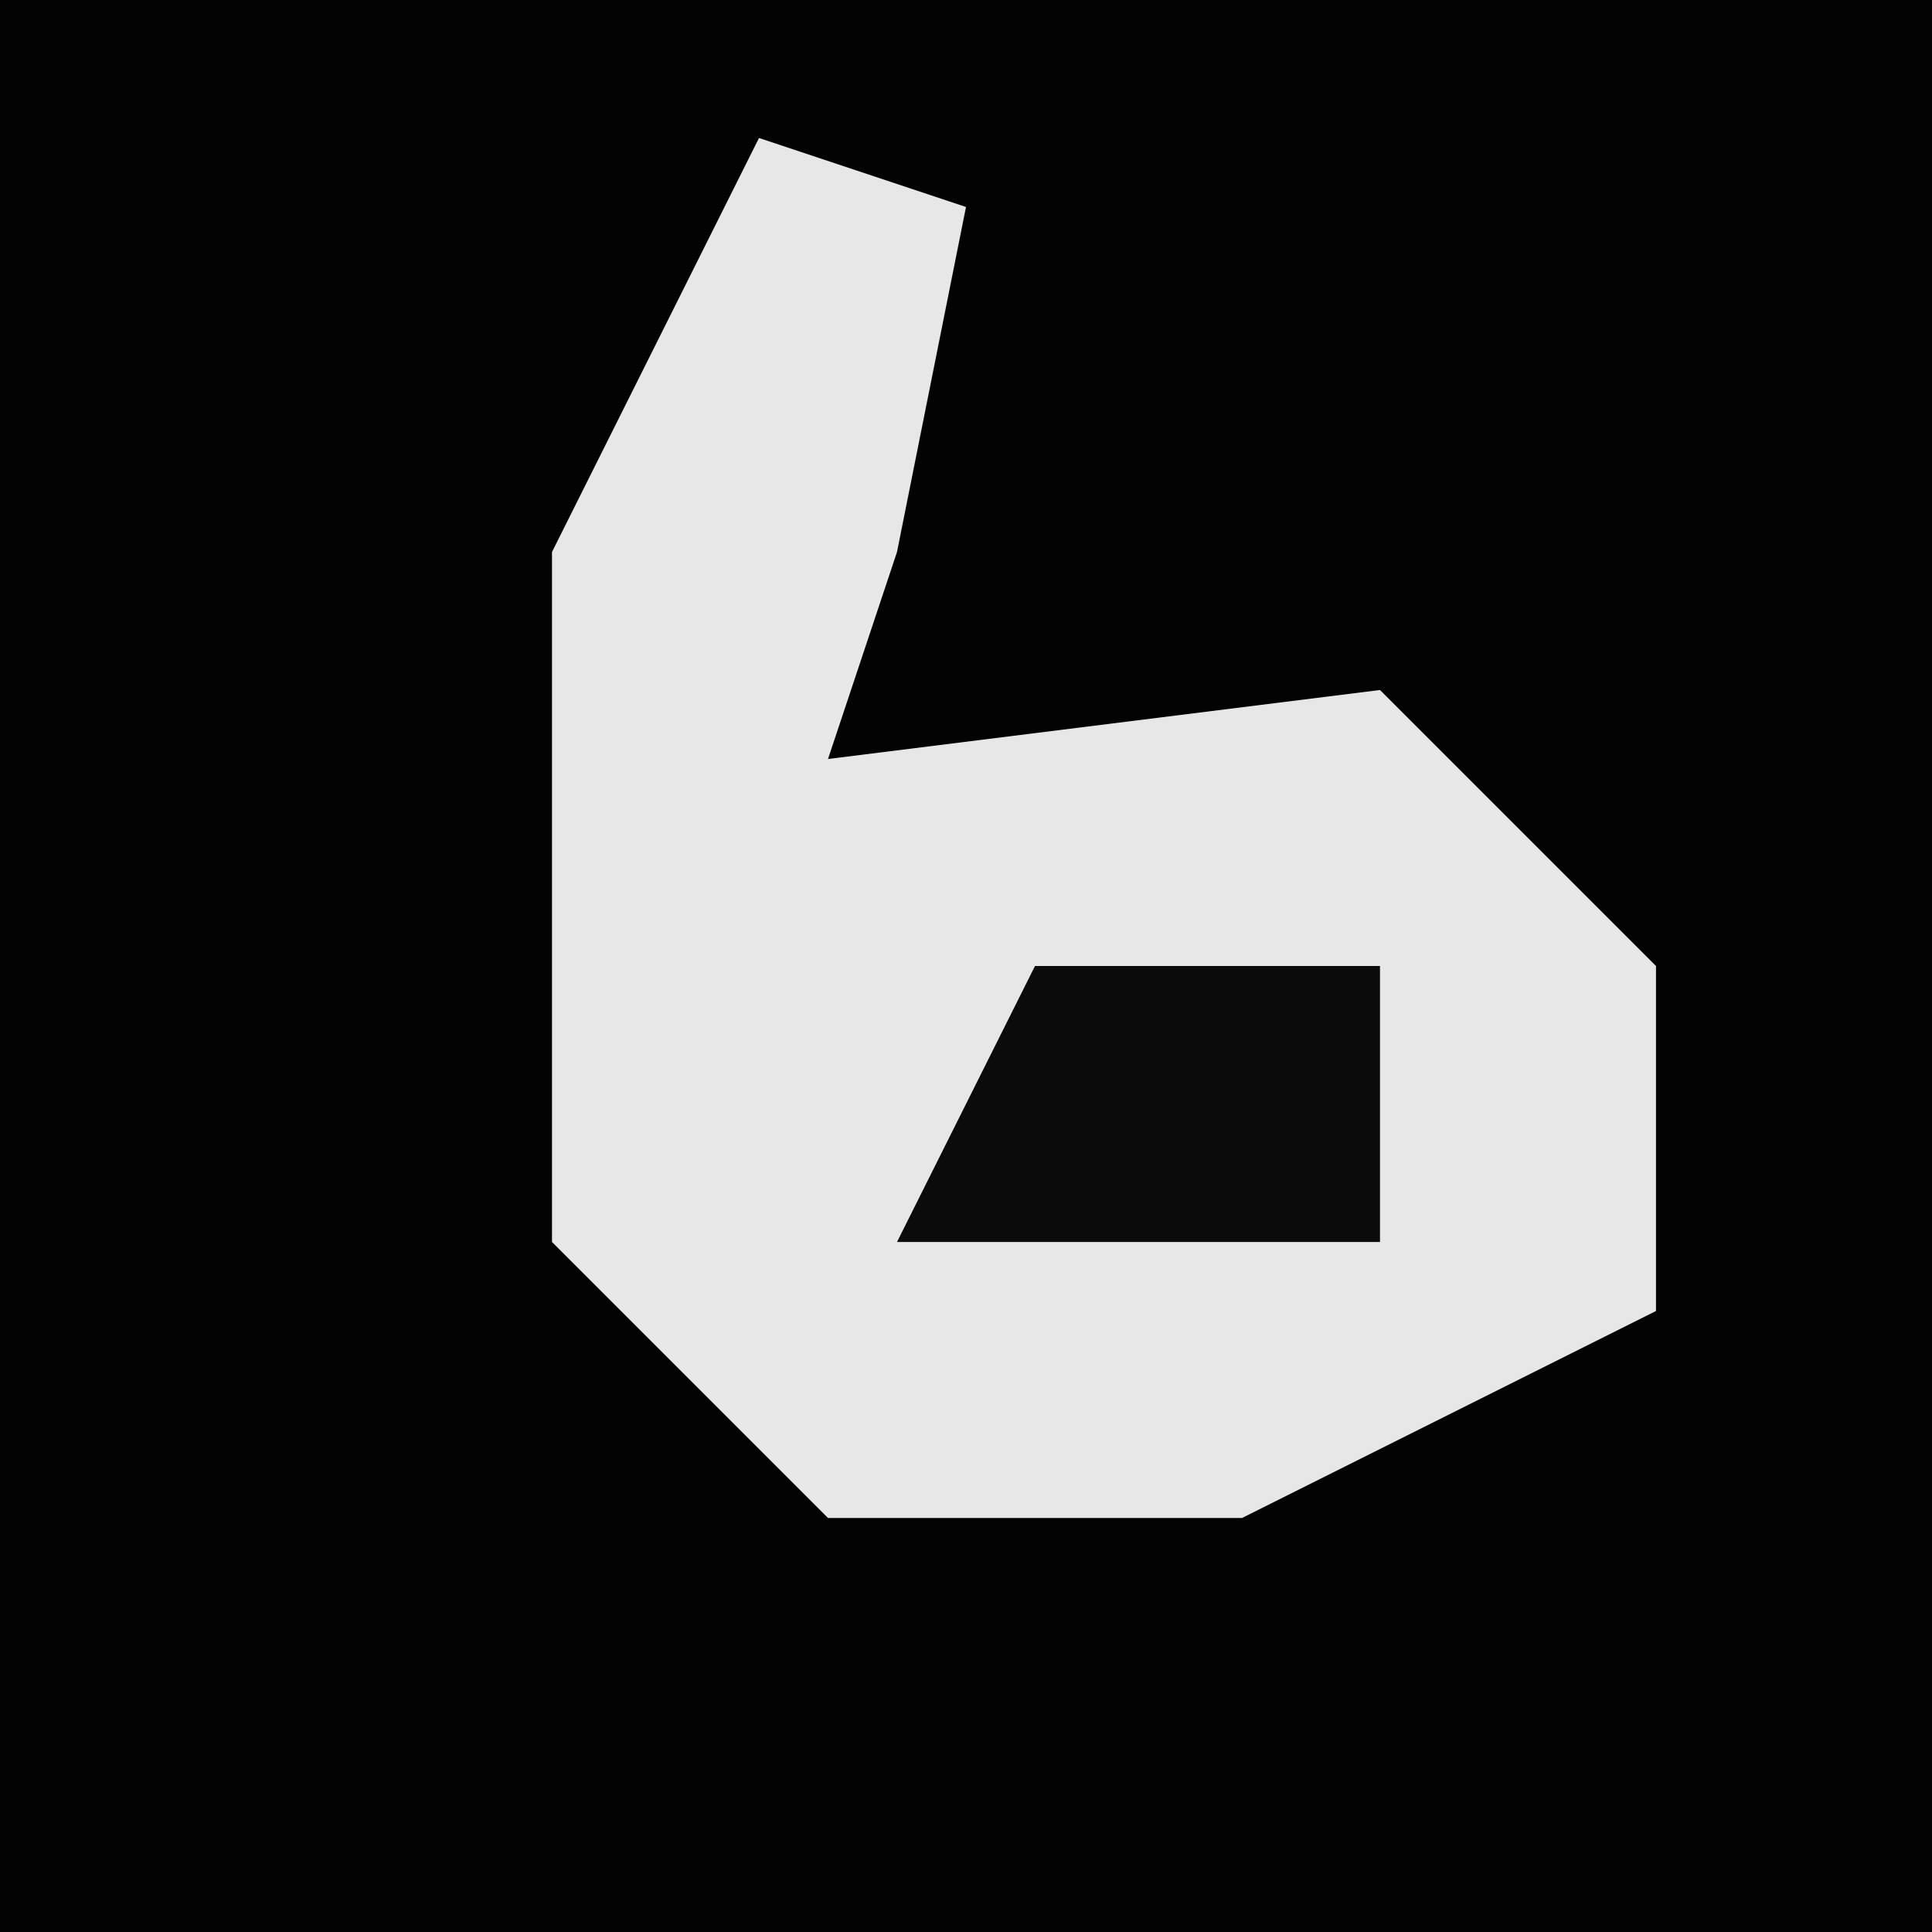 <?xml version="1.0" encoding="UTF-8"?>
<svg version="1.1" xmlns="http://www.w3.org/2000/svg" width="28" height="28">
<path d="M0,0 L28,0 L28,28 L0,28 Z " fill="#030303" transform="translate(0,0)"/>
<path d="M0,0 L3,1 L2,6 L1,9 L9,8 L13,12 L13,17 L7,20 L1,20 L-3,16 L-3,6 Z " fill="#E7E7E7" transform="translate(11,2)"/>
<path d="M0,0 L5,0 L5,4 L-2,4 Z " fill="#0B0B0B" transform="translate(15,14)"/>
</svg>
